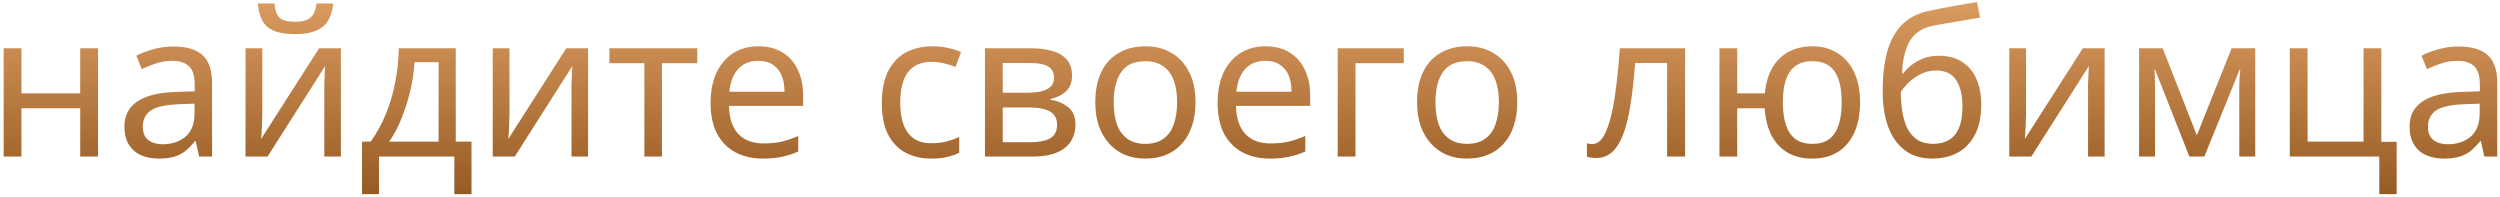 <svg width="495" height="39" viewBox="0 0 495 39" fill="none" xmlns="http://www.w3.org/2000/svg">
<path d="M4.244 9.56V18.48H15.884V9.56H19.404V31H15.884V21.44H4.244V31H0.724V9.56H4.244ZM34.313 9.2C36.926 9.2 38.86 9.773 40.113 10.92C41.366 12.067 41.993 13.893 41.993 16.4V31H39.433L38.753 27.96H38.593C37.98 28.733 37.34 29.387 36.673 29.92C36.033 30.427 35.286 30.8 34.433 31.04C33.606 31.28 32.593 31.4 31.393 31.4C30.113 31.4 28.953 31.173 27.913 30.72C26.9 30.267 26.1 29.573 25.513 28.64C24.926 27.68 24.633 26.48 24.633 25.04C24.633 22.907 25.473 21.267 27.153 20.12C28.833 18.947 31.42 18.307 34.913 18.2L38.553 18.08V16.8C38.553 15.013 38.166 13.773 37.393 13.08C36.62 12.387 35.526 12.04 34.113 12.04C32.993 12.04 31.926 12.213 30.913 12.56C29.9 12.88 28.953 13.253 28.073 13.68L26.993 11.04C27.926 10.533 29.033 10.107 30.313 9.76C31.593 9.387 32.926 9.2 34.313 9.2ZM35.353 20.64C32.686 20.747 30.833 21.173 29.793 21.92C28.78 22.667 28.273 23.72 28.273 25.08C28.273 26.28 28.633 27.16 29.353 27.72C30.1 28.28 31.046 28.56 32.193 28.56C34.006 28.56 35.513 28.067 36.713 27.08C37.913 26.067 38.513 24.52 38.513 22.44V20.52L35.353 20.64ZM65.975 0.68C65.868 2.013 65.535 3.133 64.975 4.04C64.442 4.947 63.642 5.627 62.575 6.08C61.508 6.533 60.121 6.76 58.415 6.76C56.681 6.76 55.282 6.533 54.215 6.08C53.175 5.627 52.415 4.96 51.935 4.08C51.455 3.173 51.161 2.04 51.055 0.68H54.335C54.468 2.12 54.842 3.093 55.455 3.6C56.095 4.08 57.108 4.32 58.495 4.32C59.721 4.32 60.681 4.067 61.375 3.56C62.095 3.027 62.522 2.067 62.655 0.68H65.975ZM51.935 22.64C51.935 22.88 51.922 23.227 51.895 23.68C51.895 24.107 51.882 24.573 51.855 25.08C51.828 25.56 51.801 26.027 51.775 26.48C51.748 26.907 51.721 27.253 51.695 27.52L63.175 9.56H67.495V31H64.215V18.36C64.215 17.933 64.215 17.373 64.215 16.68C64.242 15.987 64.268 15.307 64.295 14.64C64.322 13.947 64.348 13.427 64.375 13.08L52.975 31H48.615V9.56H51.935V22.64ZM90.238 9.56V28.04H93.358V38.44H89.958V31H75.038V38.44H71.678V28.04H73.398C74.625 26.333 75.638 24.48 76.438 22.48C77.265 20.453 77.878 18.347 78.278 16.16C78.705 13.947 78.931 11.747 78.958 9.56H90.238ZM82.078 12.32C81.971 14.133 81.691 16.013 81.238 17.96C80.785 19.88 80.198 21.72 79.478 23.48C78.785 25.24 77.971 26.76 77.038 28.04H86.838V12.32H82.078ZM100.88 22.64C100.88 22.88 100.867 23.227 100.84 23.68C100.84 24.107 100.827 24.573 100.8 25.08C100.773 25.56 100.747 26.027 100.72 26.48C100.693 26.907 100.667 27.253 100.64 27.52L112.12 9.56H116.44V31H113.16V18.36C113.16 17.933 113.16 17.373 113.16 16.68C113.187 15.987 113.213 15.307 113.24 14.64C113.267 13.947 113.293 13.427 113.32 13.08L101.92 31H97.56V9.56H100.88V22.64ZM138.063 12.52H131.063V31H127.583V12.52H120.663V9.56H138.063V12.52ZM150.176 9.16C152.016 9.16 153.589 9.56 154.896 10.36C156.229 11.16 157.243 12.293 157.936 13.76C158.656 15.2 159.016 16.893 159.016 18.84V20.96H144.336C144.389 23.387 145.003 25.24 146.176 26.52C147.376 27.773 149.043 28.4 151.176 28.4C152.536 28.4 153.736 28.28 154.776 28.04C155.843 27.773 156.936 27.4 158.056 26.92V30C156.963 30.48 155.883 30.827 154.816 31.04C153.749 31.28 152.483 31.4 151.016 31.4C148.989 31.4 147.189 30.987 145.616 30.16C144.069 29.333 142.856 28.107 141.976 26.48C141.123 24.827 140.696 22.813 140.696 20.44C140.696 18.093 141.083 16.08 141.856 14.4C142.656 12.72 143.763 11.427 145.176 10.52C146.616 9.613 148.283 9.16 150.176 9.16ZM150.136 12.04C148.456 12.04 147.123 12.587 146.136 13.68C145.176 14.747 144.603 16.24 144.416 18.16H155.336C155.336 16.933 155.149 15.867 154.776 14.96C154.403 14.053 153.829 13.347 153.056 12.84C152.309 12.307 151.336 12.04 150.136 12.04ZM184.402 31.4C182.509 31.4 180.816 31.013 179.322 30.24C177.856 29.467 176.696 28.267 175.842 26.64C175.016 25.013 174.602 22.933 174.602 20.4C174.602 17.76 175.042 15.613 175.922 13.96C176.802 12.307 177.989 11.093 179.482 10.32C181.002 9.547 182.722 9.16 184.642 9.16C185.736 9.16 186.789 9.28 187.802 9.52C188.816 9.733 189.642 10 190.282 10.32L189.202 13.24C188.562 13 187.816 12.773 186.962 12.56C186.109 12.347 185.309 12.24 184.562 12.24C183.122 12.24 181.936 12.547 181.002 13.16C180.069 13.773 179.376 14.68 178.922 15.88C178.469 17.08 178.242 18.573 178.242 20.36C178.242 22.067 178.469 23.52 178.922 24.72C179.376 25.92 180.056 26.827 180.962 27.44C181.869 28.053 183.002 28.36 184.362 28.36C185.536 28.36 186.562 28.24 187.442 28C188.349 27.76 189.176 27.467 189.922 27.12V30.24C189.202 30.613 188.402 30.893 187.522 31.08C186.669 31.293 185.629 31.4 184.402 31.4ZM212.261 14.96C212.261 16.293 211.861 17.333 211.061 18.08C210.261 18.827 209.234 19.333 207.981 19.6V19.76C209.314 19.947 210.474 20.427 211.461 21.2C212.448 21.947 212.941 23.12 212.941 24.72C212.941 25.627 212.768 26.467 212.421 27.24C212.101 28.013 211.594 28.68 210.901 29.24C210.208 29.8 209.314 30.24 208.221 30.56C207.128 30.853 205.808 31 204.261 31H195.021V9.56H204.221C205.741 9.56 207.101 9.733 208.301 10.08C209.528 10.4 210.488 10.96 211.181 11.76C211.901 12.533 212.261 13.6 212.261 14.96ZM209.301 24.72C209.301 23.493 208.834 22.613 207.901 22.08C206.968 21.547 205.594 21.28 203.781 21.28H198.541V28.16H203.861C205.621 28.16 206.968 27.907 207.901 27.4C208.834 26.867 209.301 25.973 209.301 24.72ZM208.701 15.4C208.701 14.387 208.328 13.653 207.581 13.2C206.861 12.72 205.674 12.48 204.021 12.48H198.541V18.36H203.381C205.114 18.36 206.434 18.12 207.341 17.64C208.248 17.16 208.701 16.413 208.701 15.4ZM236.708 20.24C236.708 22.027 236.468 23.613 235.988 25C235.535 26.36 234.868 27.52 233.988 28.48C233.135 29.44 232.081 30.173 230.828 30.68C229.601 31.16 228.228 31.4 226.708 31.4C225.295 31.4 223.988 31.16 222.788 30.68C221.588 30.173 220.548 29.44 219.668 28.48C218.788 27.52 218.095 26.36 217.588 25C217.108 23.613 216.868 22.027 216.868 20.24C216.868 17.867 217.268 15.867 218.068 14.24C218.868 12.587 220.015 11.333 221.508 10.48C223.001 9.6 224.775 9.16 226.828 9.16C228.775 9.16 230.481 9.6 231.948 10.48C233.441 11.333 234.601 12.587 235.428 14.24C236.281 15.867 236.708 17.867 236.708 20.24ZM220.508 20.24C220.508 21.92 220.721 23.387 221.148 24.64C221.601 25.867 222.295 26.813 223.228 27.48C224.161 28.147 225.348 28.48 226.788 28.48C228.228 28.48 229.415 28.147 230.348 27.48C231.281 26.813 231.961 25.867 232.388 24.64C232.841 23.387 233.068 21.92 233.068 20.24C233.068 18.533 232.841 17.08 232.388 15.88C231.935 14.68 231.241 13.76 230.308 13.12C229.401 12.453 228.215 12.12 226.748 12.12C224.561 12.12 222.975 12.84 221.988 14.28C221.001 15.72 220.508 17.707 220.508 20.24ZM250.567 9.16C252.407 9.16 253.98 9.56 255.287 10.36C256.62 11.16 257.633 12.293 258.327 13.76C259.047 15.2 259.407 16.893 259.407 18.84V20.96H244.727C244.78 23.387 245.393 25.24 246.567 26.52C247.767 27.773 249.433 28.4 251.567 28.4C252.927 28.4 254.127 28.28 255.167 28.04C256.233 27.773 257.327 27.4 258.447 26.92V30C257.353 30.48 256.273 30.827 255.207 31.04C254.14 31.28 252.873 31.4 251.407 31.4C249.38 31.4 247.58 30.987 246.007 30.16C244.46 29.333 243.247 28.107 242.367 26.48C241.513 24.827 241.087 22.813 241.087 20.44C241.087 18.093 241.473 16.08 242.247 14.4C243.047 12.72 244.153 11.427 245.567 10.52C247.007 9.613 248.673 9.16 250.567 9.16ZM250.527 12.04C248.847 12.04 247.513 12.587 246.527 13.68C245.567 14.747 244.993 16.24 244.807 18.16H255.727C255.727 16.933 255.54 15.867 255.167 14.96C254.793 14.053 254.22 13.347 253.447 12.84C252.7 12.307 251.727 12.04 250.527 12.04ZM277.945 9.56V12.52H268.385V31H264.865V9.56H277.945ZM300.419 20.24C300.419 22.027 300.179 23.613 299.699 25C299.246 26.36 298.579 27.52 297.699 28.48C296.846 29.44 295.792 30.173 294.539 30.68C293.312 31.16 291.939 31.4 290.419 31.4C289.006 31.4 287.699 31.16 286.499 30.68C285.299 30.173 284.259 29.44 283.379 28.48C282.499 27.52 281.806 26.36 281.299 25C280.819 23.613 280.579 22.027 280.579 20.24C280.579 17.867 280.979 15.867 281.779 14.24C282.579 12.587 283.726 11.333 285.219 10.48C286.712 9.6 288.486 9.16 290.539 9.16C292.486 9.16 294.192 9.6 295.659 10.48C297.152 11.333 298.312 12.587 299.139 14.24C299.992 15.867 300.419 17.867 300.419 20.24ZM284.219 20.24C284.219 21.92 284.432 23.387 284.859 24.64C285.312 25.867 286.006 26.813 286.939 27.48C287.872 28.147 289.059 28.48 290.499 28.48C291.939 28.48 293.126 28.147 294.059 27.48C294.992 26.813 295.672 25.867 296.099 24.64C296.552 23.387 296.779 21.92 296.779 20.24C296.779 18.533 296.552 17.08 296.099 15.88C295.646 14.68 294.952 13.76 294.019 13.12C293.112 12.453 291.926 12.12 290.459 12.12C288.272 12.12 286.686 12.84 285.699 14.28C284.712 15.72 284.219 17.707 284.219 20.24ZM333.646 31H330.086V12.48H323.766C323.499 15.867 323.166 18.76 322.766 21.16C322.366 23.533 321.859 25.467 321.246 26.96C320.632 28.453 319.899 29.547 319.046 30.24C318.192 30.933 317.192 31.28 316.046 31.28C315.699 31.28 315.352 31.253 315.006 31.2C314.686 31.173 314.419 31.107 314.206 31V28.36C314.366 28.413 314.539 28.453 314.726 28.48C314.912 28.507 315.099 28.52 315.286 28.52C315.872 28.52 316.406 28.28 316.886 27.8C317.366 27.32 317.792 26.587 318.166 25.6C318.566 24.613 318.926 23.373 319.246 21.88C319.566 20.36 319.846 18.573 320.086 16.52C320.326 14.467 320.539 12.147 320.726 9.56H333.646V31ZM368.291 20.24C368.291 22.613 367.904 24.64 367.131 26.32C366.357 27.973 365.264 29.24 363.851 30.12C362.437 30.973 360.757 31.4 358.811 31.4C356.997 31.4 355.411 31.027 354.051 30.28C352.691 29.507 351.611 28.387 350.811 26.92C350.011 25.427 349.544 23.6 349.411 21.44H343.971V31H340.451V9.56H343.971V18.48H349.451C349.637 16.453 350.131 14.76 350.931 13.4C351.757 12.013 352.837 10.96 354.171 10.24C355.531 9.52 357.104 9.16 358.891 9.16C360.731 9.16 362.357 9.6 363.771 10.48C365.184 11.333 366.291 12.587 367.091 14.24C367.891 15.867 368.291 17.867 368.291 20.24ZM353.011 20.24C353.011 22.027 353.211 23.533 353.611 24.76C354.037 25.987 354.677 26.92 355.531 27.56C356.384 28.173 357.491 28.48 358.851 28.48C360.211 28.48 361.317 28.173 362.171 27.56C363.024 26.92 363.651 25.987 364.051 24.76C364.451 23.533 364.651 22.027 364.651 20.24C364.651 18.453 364.451 16.96 364.051 15.76C363.651 14.56 363.024 13.653 362.171 13.04C361.317 12.427 360.211 12.12 358.851 12.12C357.491 12.12 356.384 12.427 355.531 13.04C354.677 13.653 354.037 14.56 353.611 15.76C353.211 16.96 353.011 18.453 353.011 20.24ZM372.768 18.12C372.768 15 373.075 12.347 373.688 10.16C374.328 7.947 375.302 6.187 376.608 4.88C377.942 3.547 379.648 2.653 381.728 2.2C383.462 1.827 385.155 1.493 386.808 1.2C388.462 0.907 390.008 0.64 391.448 0.4L392.048 3.48C391.355 3.587 390.582 3.72 389.728 3.88C388.875 4.013 388.008 4.16 387.128 4.32C386.248 4.453 385.395 4.6 384.568 4.76C383.768 4.893 383.062 5.027 382.448 5.16C381.568 5.347 380.782 5.667 380.088 6.12C379.395 6.547 378.795 7.133 378.288 7.88C377.808 8.627 377.422 9.547 377.128 10.64C376.835 11.733 376.662 13.027 376.608 14.52H376.848C377.222 14.013 377.728 13.493 378.368 12.96C379.035 12.427 379.822 11.973 380.728 11.6C381.662 11.227 382.715 11.04 383.888 11.04C385.755 11.04 387.302 11.453 388.528 12.28C389.782 13.08 390.715 14.2 391.328 15.64C391.968 17.08 392.288 18.76 392.288 20.68C392.288 23.053 391.875 25.04 391.048 26.64C390.222 28.24 389.075 29.44 387.608 30.24C386.142 31.013 384.435 31.4 382.488 31.4C381.022 31.4 379.688 31.12 378.488 30.56C377.288 29.973 376.262 29.12 375.408 28C374.555 26.88 373.902 25.493 373.448 23.84C372.995 22.187 372.768 20.28 372.768 18.12ZM382.768 28.48C383.942 28.48 384.955 28.24 385.808 27.76C386.688 27.28 387.368 26.493 387.848 25.4C388.328 24.307 388.568 22.853 388.568 21.04C388.568 18.853 388.155 17.133 387.328 15.88C386.528 14.6 385.195 13.96 383.328 13.96C382.155 13.96 381.088 14.227 380.128 14.76C379.168 15.267 378.368 15.853 377.728 16.52C377.088 17.187 376.635 17.747 376.368 18.2C376.368 19.507 376.462 20.773 376.648 22C376.835 23.227 377.155 24.333 377.608 25.32C378.088 26.28 378.742 27.053 379.568 27.64C380.422 28.2 381.488 28.48 382.768 28.48ZM401.154 22.64C401.154 22.88 401.14 23.227 401.114 23.68C401.114 24.107 401.1 24.573 401.074 25.08C401.047 25.56 401.02 26.027 400.994 26.48C400.967 26.907 400.94 27.253 400.914 27.52L412.394 9.56H416.714V31H413.434V18.36C413.434 17.933 413.434 17.373 413.434 16.68C413.46 15.987 413.487 15.307 413.514 14.64C413.54 13.947 413.567 13.427 413.594 13.08L402.194 31H397.834V9.56H401.154V22.64ZM446.537 9.56V31H443.377V17.32C443.377 16.76 443.39 16.173 443.417 15.56C443.47 14.947 443.523 14.347 443.577 13.76H443.457L436.457 31H433.497L426.697 13.76H426.577C426.63 14.347 426.657 14.947 426.657 15.56C426.683 16.173 426.697 16.8 426.697 17.44V31H423.537V9.56H428.217L434.977 26.8L441.857 9.56H446.537ZM474.54 38.44H471.1V31H453.38V9.56H456.9V28.04H467.98V9.56H471.5V28.08H474.54V38.44ZM486.774 9.2C489.387 9.2 491.321 9.773 492.574 10.92C493.827 12.067 494.454 13.893 494.454 16.4V31H491.894L491.214 27.96H491.054C490.441 28.733 489.801 29.387 489.134 29.92C488.494 30.427 487.747 30.8 486.894 31.04C486.067 31.28 485.054 31.4 483.854 31.4C482.574 31.4 481.414 31.173 480.374 30.72C479.361 30.267 478.561 29.573 477.974 28.64C477.387 27.68 477.094 26.48 477.094 25.04C477.094 22.907 477.934 21.267 479.614 20.12C481.294 18.947 483.881 18.307 487.374 18.2L491.014 18.08V16.8C491.014 15.013 490.627 13.773 489.854 13.08C489.081 12.387 487.987 12.04 486.574 12.04C485.454 12.04 484.387 12.213 483.374 12.56C482.361 12.88 481.414 13.253 480.534 13.68L479.454 11.04C480.387 10.533 481.494 10.107 482.774 9.76C484.054 9.387 485.387 9.2 486.774 9.2ZM487.814 20.64C485.147 20.747 483.294 21.173 482.254 21.92C481.241 22.667 480.734 23.72 480.734 25.08C480.734 26.28 481.094 27.16 481.814 27.72C482.561 28.28 483.507 28.56 484.654 28.56C486.467 28.56 487.974 28.067 489.174 27.08C490.374 26.067 490.974 24.52 490.974 22.44V20.52L487.814 20.64Z" fill="url(#paint0_linear_425_154)"/>
<defs>
<linearGradient id="paint0_linear_425_154" x1="247.5" y1="-2" x2="247.5" y2="43" gradientUnits="userSpaceOnUse">
<stop stop-color="#DE9F64"/>
<stop offset="1" stop-color="#8E531C"/>
</linearGradient>
</defs>
</svg>
